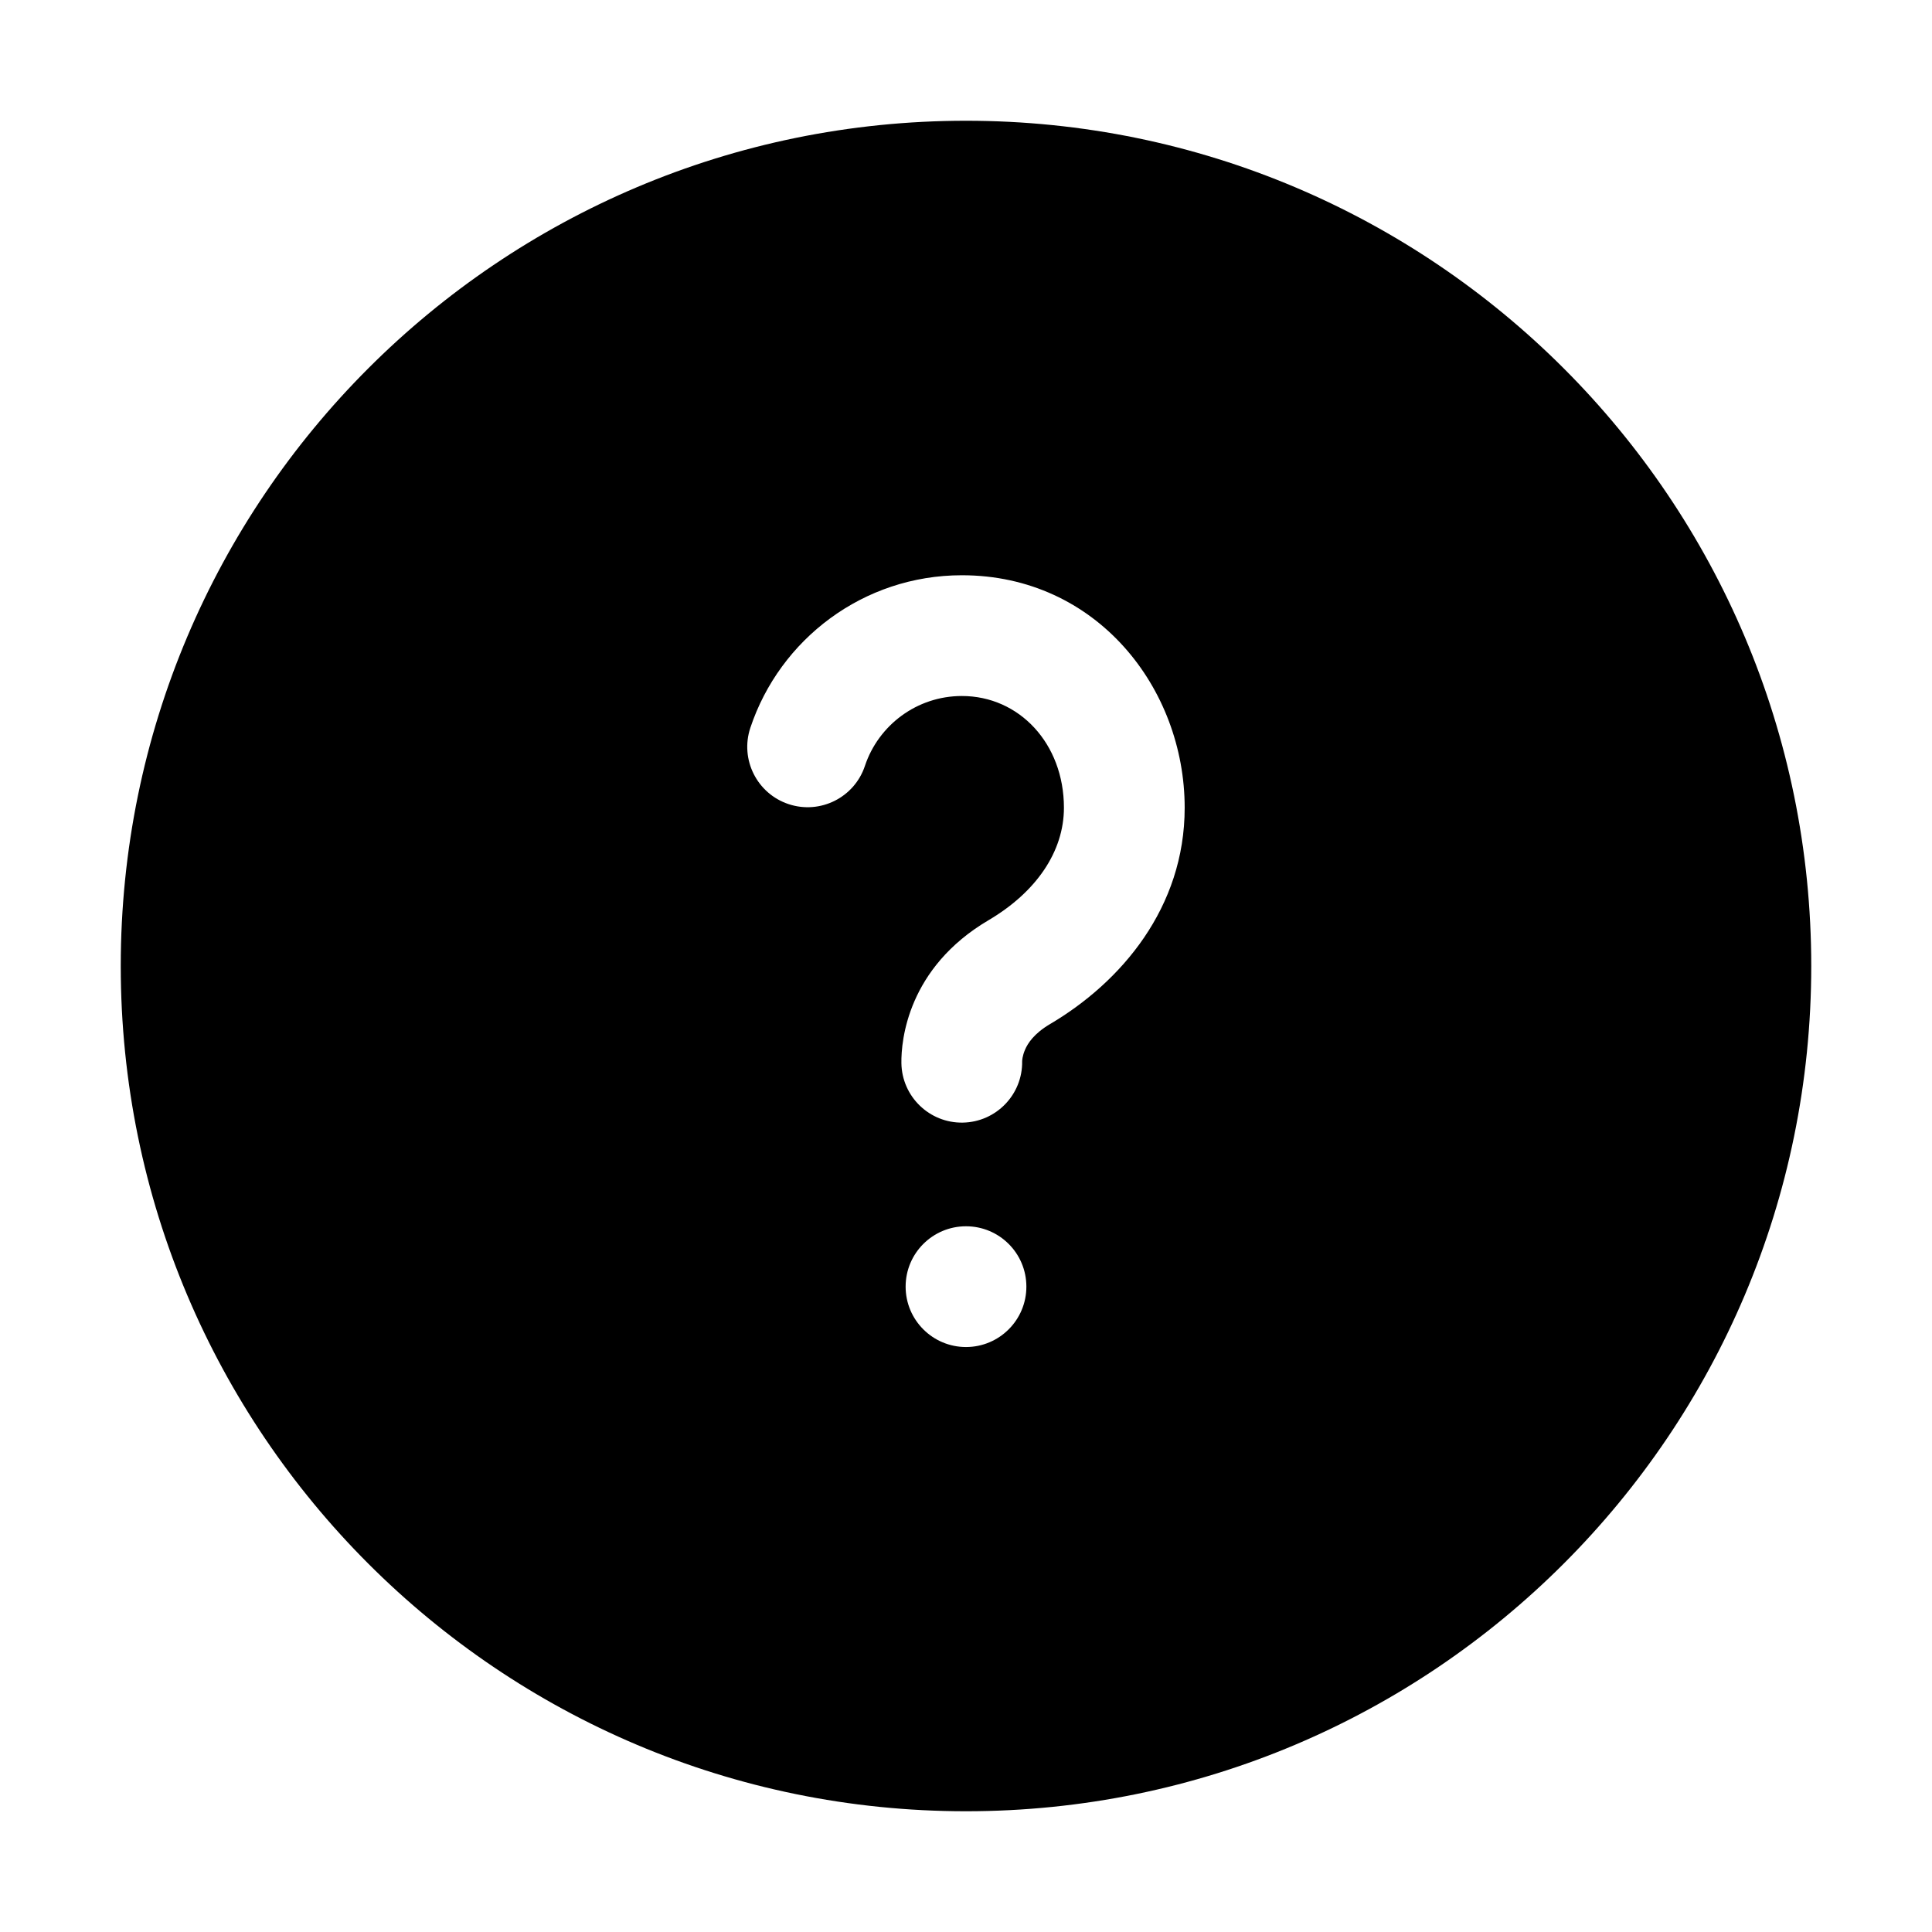 <svg width="32" height="32" viewBox="0 0 32 32" fill="none" xmlns="http://www.w3.org/2000/svg">
<path fill-rule="evenodd" clip-rule="evenodd" d="M16 30C23.732 30 30 23.732 30 16C30 8.268 23.732 2 16 2C8.268 2 2 8.268 2 16C2 23.732 8.268 30 16 30ZM15.932 11.528C15.186 11.528 14.55 12.012 14.326 12.685C14.152 13.209 13.586 13.493 13.062 13.319C12.538 13.145 12.254 12.579 12.428 12.055C12.916 10.588 14.299 9.528 15.932 9.528C18.164 9.528 19.622 11.399 19.622 13.379C19.622 15.033 18.571 16.267 17.39 16.963C17.123 17.121 17.022 17.284 16.979 17.384C16.932 17.491 16.93 17.572 16.93 17.578C16.939 18.13 16.498 18.585 15.946 18.594C15.394 18.603 14.939 18.162 14.93 17.61C14.924 17.231 15.035 16.03 16.374 15.241C17.164 14.775 17.622 14.104 17.622 13.379C17.622 12.315 16.881 11.528 15.932 11.528ZM17 21.311C17 21.863 16.552 22.311 16 22.311C15.448 22.311 15 21.863 15 21.311C15 20.758 15.448 20.311 16 20.311C16.552 20.311 17 20.758 17 21.311Z" fill="black"/>
</svg>
